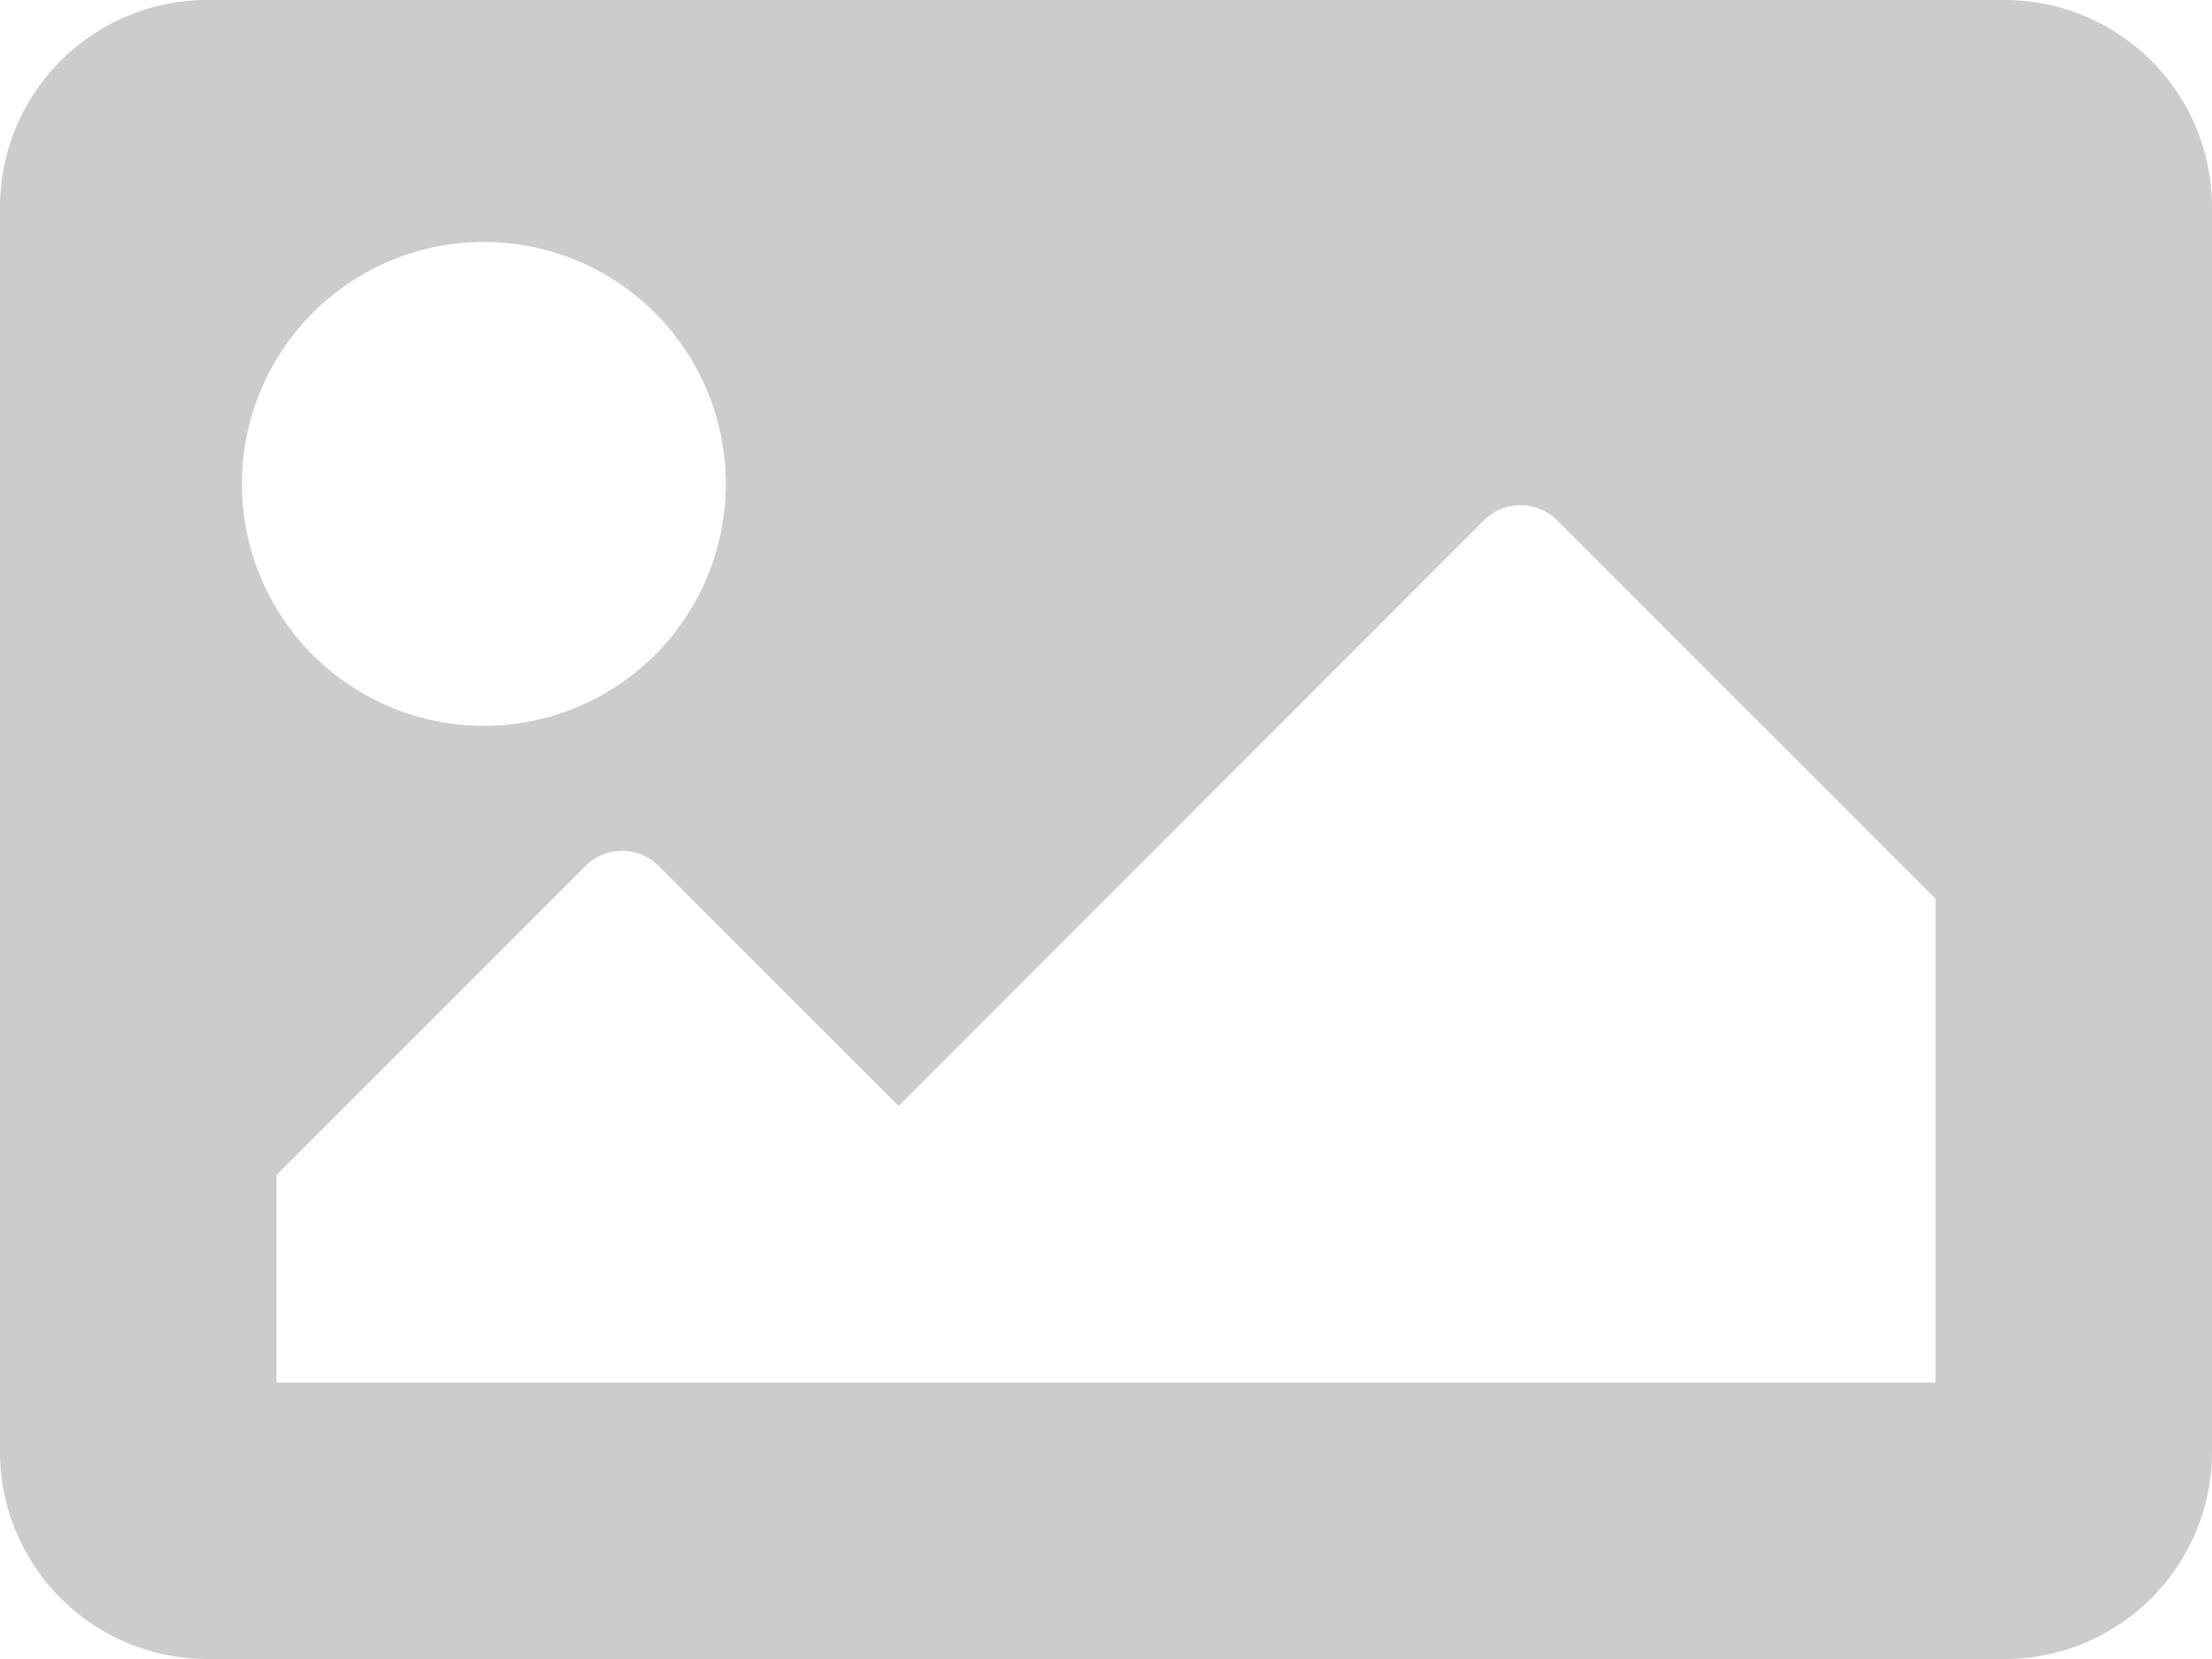 <svg xmlns="http://www.w3.org/2000/svg" width="66.667" height="50" viewBox="0 0 66.667 50">
    <path d="M60.417 114H6.25A6.25 6.25 0 0 1 0 107.75v-37.5A6.25 6.25 0 0 1 6.25 64h54.167a6.25 6.25 0 0 1 6.25 6.25v37.5a6.25 6.25 0 0 1-6.25 6.25zM14.583 71.292a7.292 7.292 0 1 0 7.292 7.292 7.292 7.292 0 0 0-7.292-7.292zm-6.25 34.375h50V91.083l-11.4-11.4a1.563 1.563 0 0 0-2.21 0l-17.64 17.65-7.228-7.233a1.563 1.563 0 0 0-2.21 0l-9.312 9.317z" transform="translate(0 -64)" style="fill:#ccc"/>
</svg>
